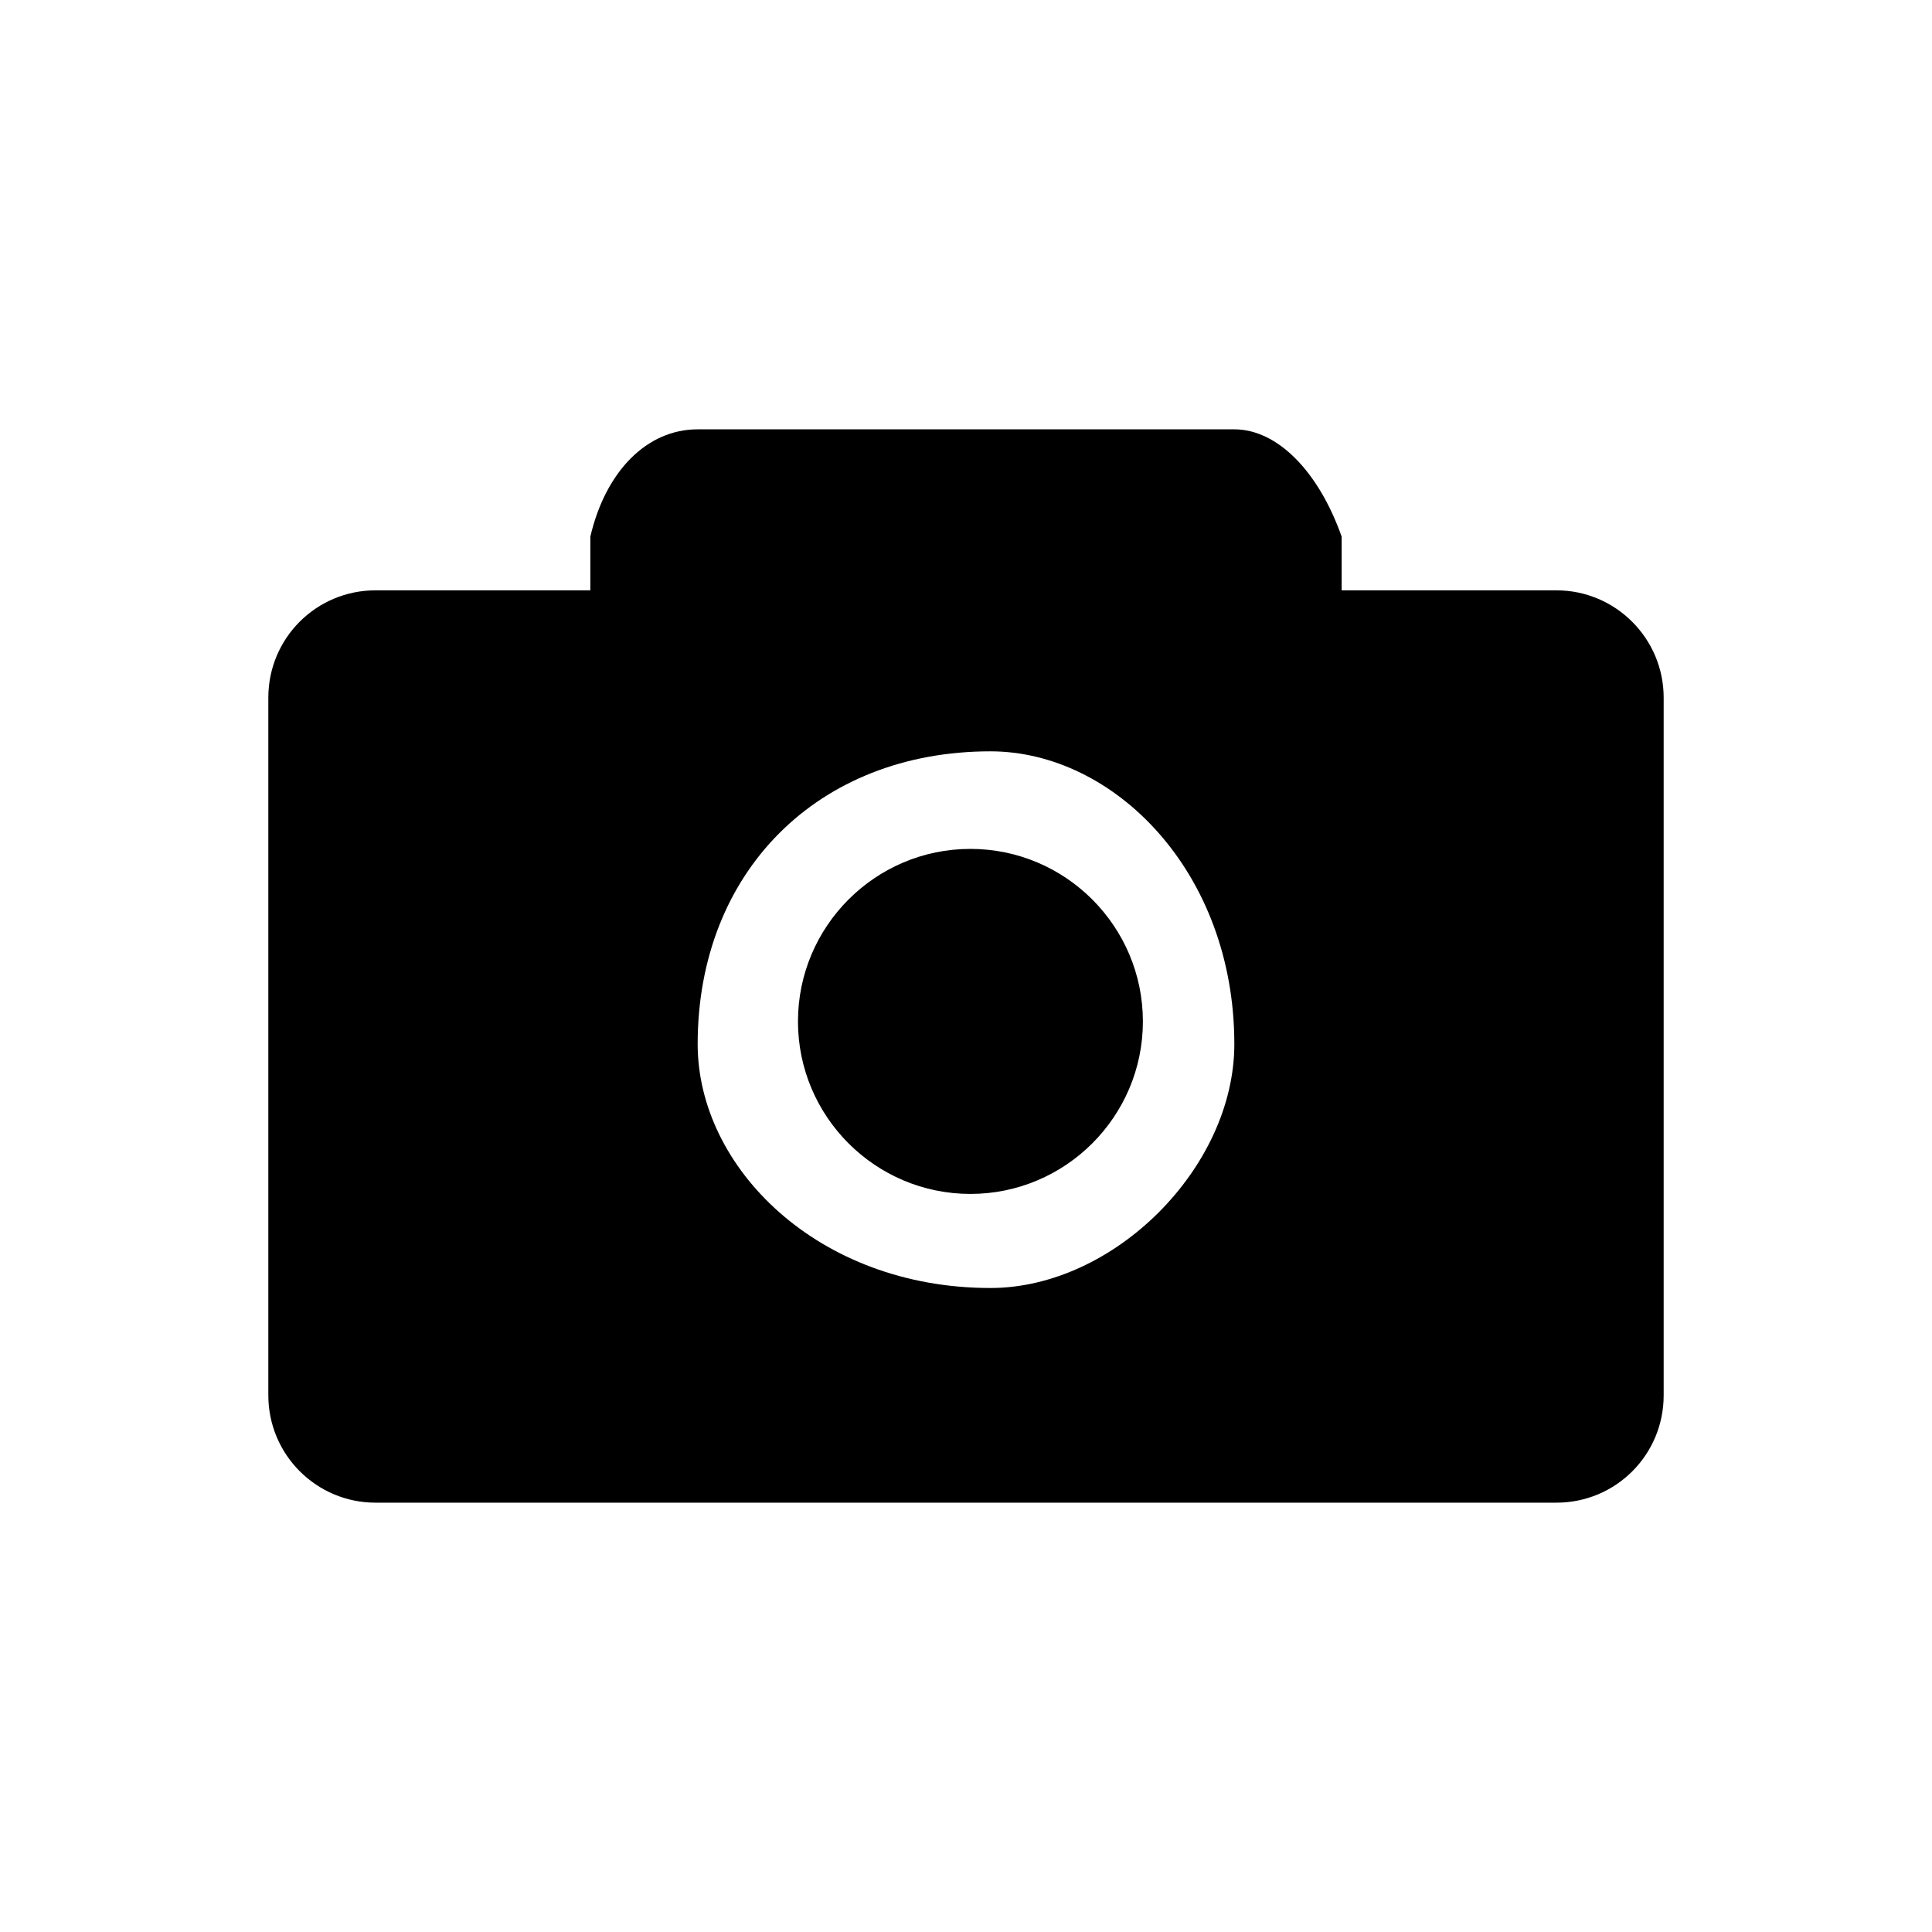 <?xml version="1.0" encoding="UTF-8"?>
<svg width="36" height="36" viewBox="0 0 36 36" version="1.1" xmlns="http://www.w3.org/2000/svg">
  <title>Camera icon</title>
  <path
      d="M25,11 L25,10 C24.571,8.785 23.803,8 23,8 L13,8 C12.051,8 11.283,8.785 11,10 L11,11 L6.998,11 C5.894,11 5,11.89 5,13 L5,26 C5,27.105 5.895,28 6.997,28 L29.003,28 C30.106,28 31,27.11 31,26 L31,13 C31,11.895 30.102,11 29.002,11 L25,11 Z M18.455,24 C15.243,24 13,21.758 13,19.455 C13,16.244 15.243,14 18.455,14 C20.757,14 23,16.244 23,19.455 C23,21.758 20.757,24 18.455,24 Z M18.082,15.818 C16.31,15.818 14.869,17.261 14.869,19.033 C14.869,20.805 16.31,22.247 18.082,22.247 C19.854,22.247 21.296,20.805 21.296,19.033 C21.296,17.261 19.854,15.818 18.082,15.818 Z"
  />
</svg>
